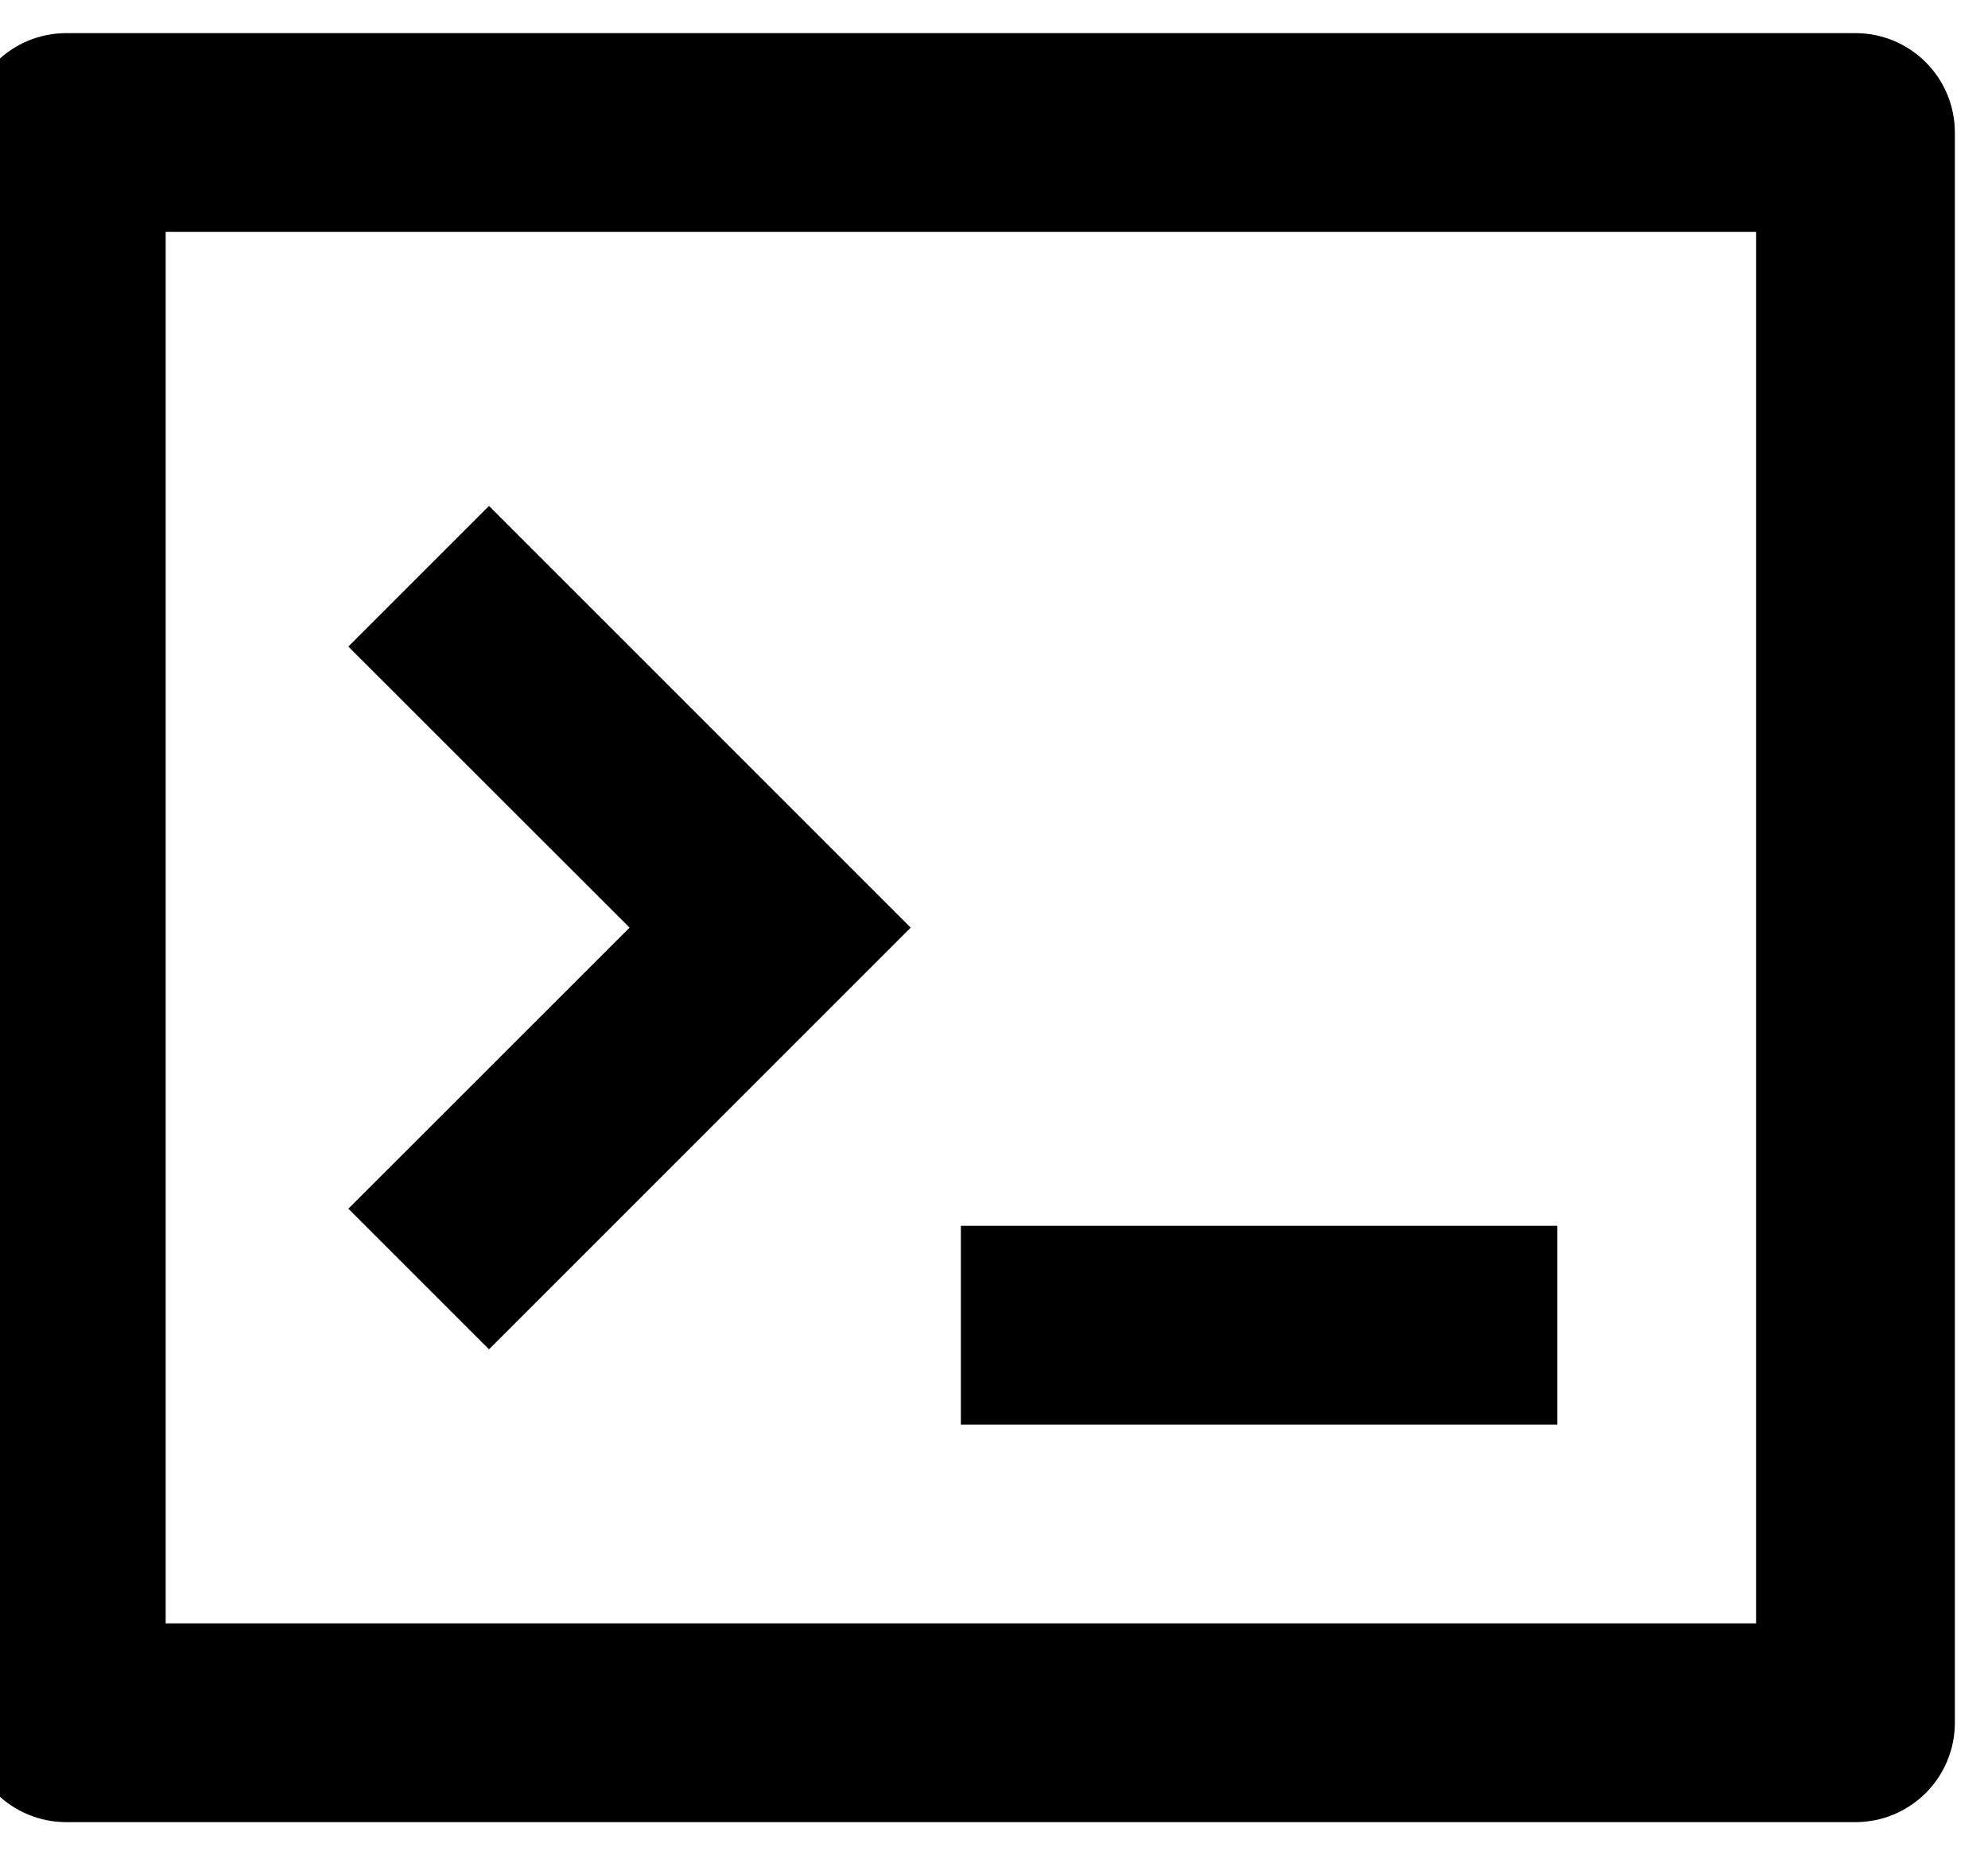 <svg width="60" height="56" viewBox="0 0 60 56" fill="none" xmlns="http://www.w3.org/2000/svg" xmlns:xlink="http://www.w3.org/1999/xlink">
<path d="M2,1L56,1C56.796,1 57.559,1.316 58.121,1.879C58.684,2.441 59,3.204 59,4L59,52C59,52.796 58.684,53.559 58.121,54.121C57.559,54.684 56.796,55 56,55L2,55C1.204,55 0.441,54.684 -0.121,54.121C-0.684,53.559 -1,52.796 -1,52L-1,4C-1,3.204 -0.684,2.441 -0.121,1.879C0.441,1.316 1.204,1 2,1ZM5,7L5,49L53,49L53,7L5,7ZM29,37L47,37L47,43L29,43L29,37ZM19.001,28L10.514,19.516L14.759,15.271L27.485,28L14.759,40.729L10.514,36.484L19.001,28Z" fill="#000000"/>
</svg>
